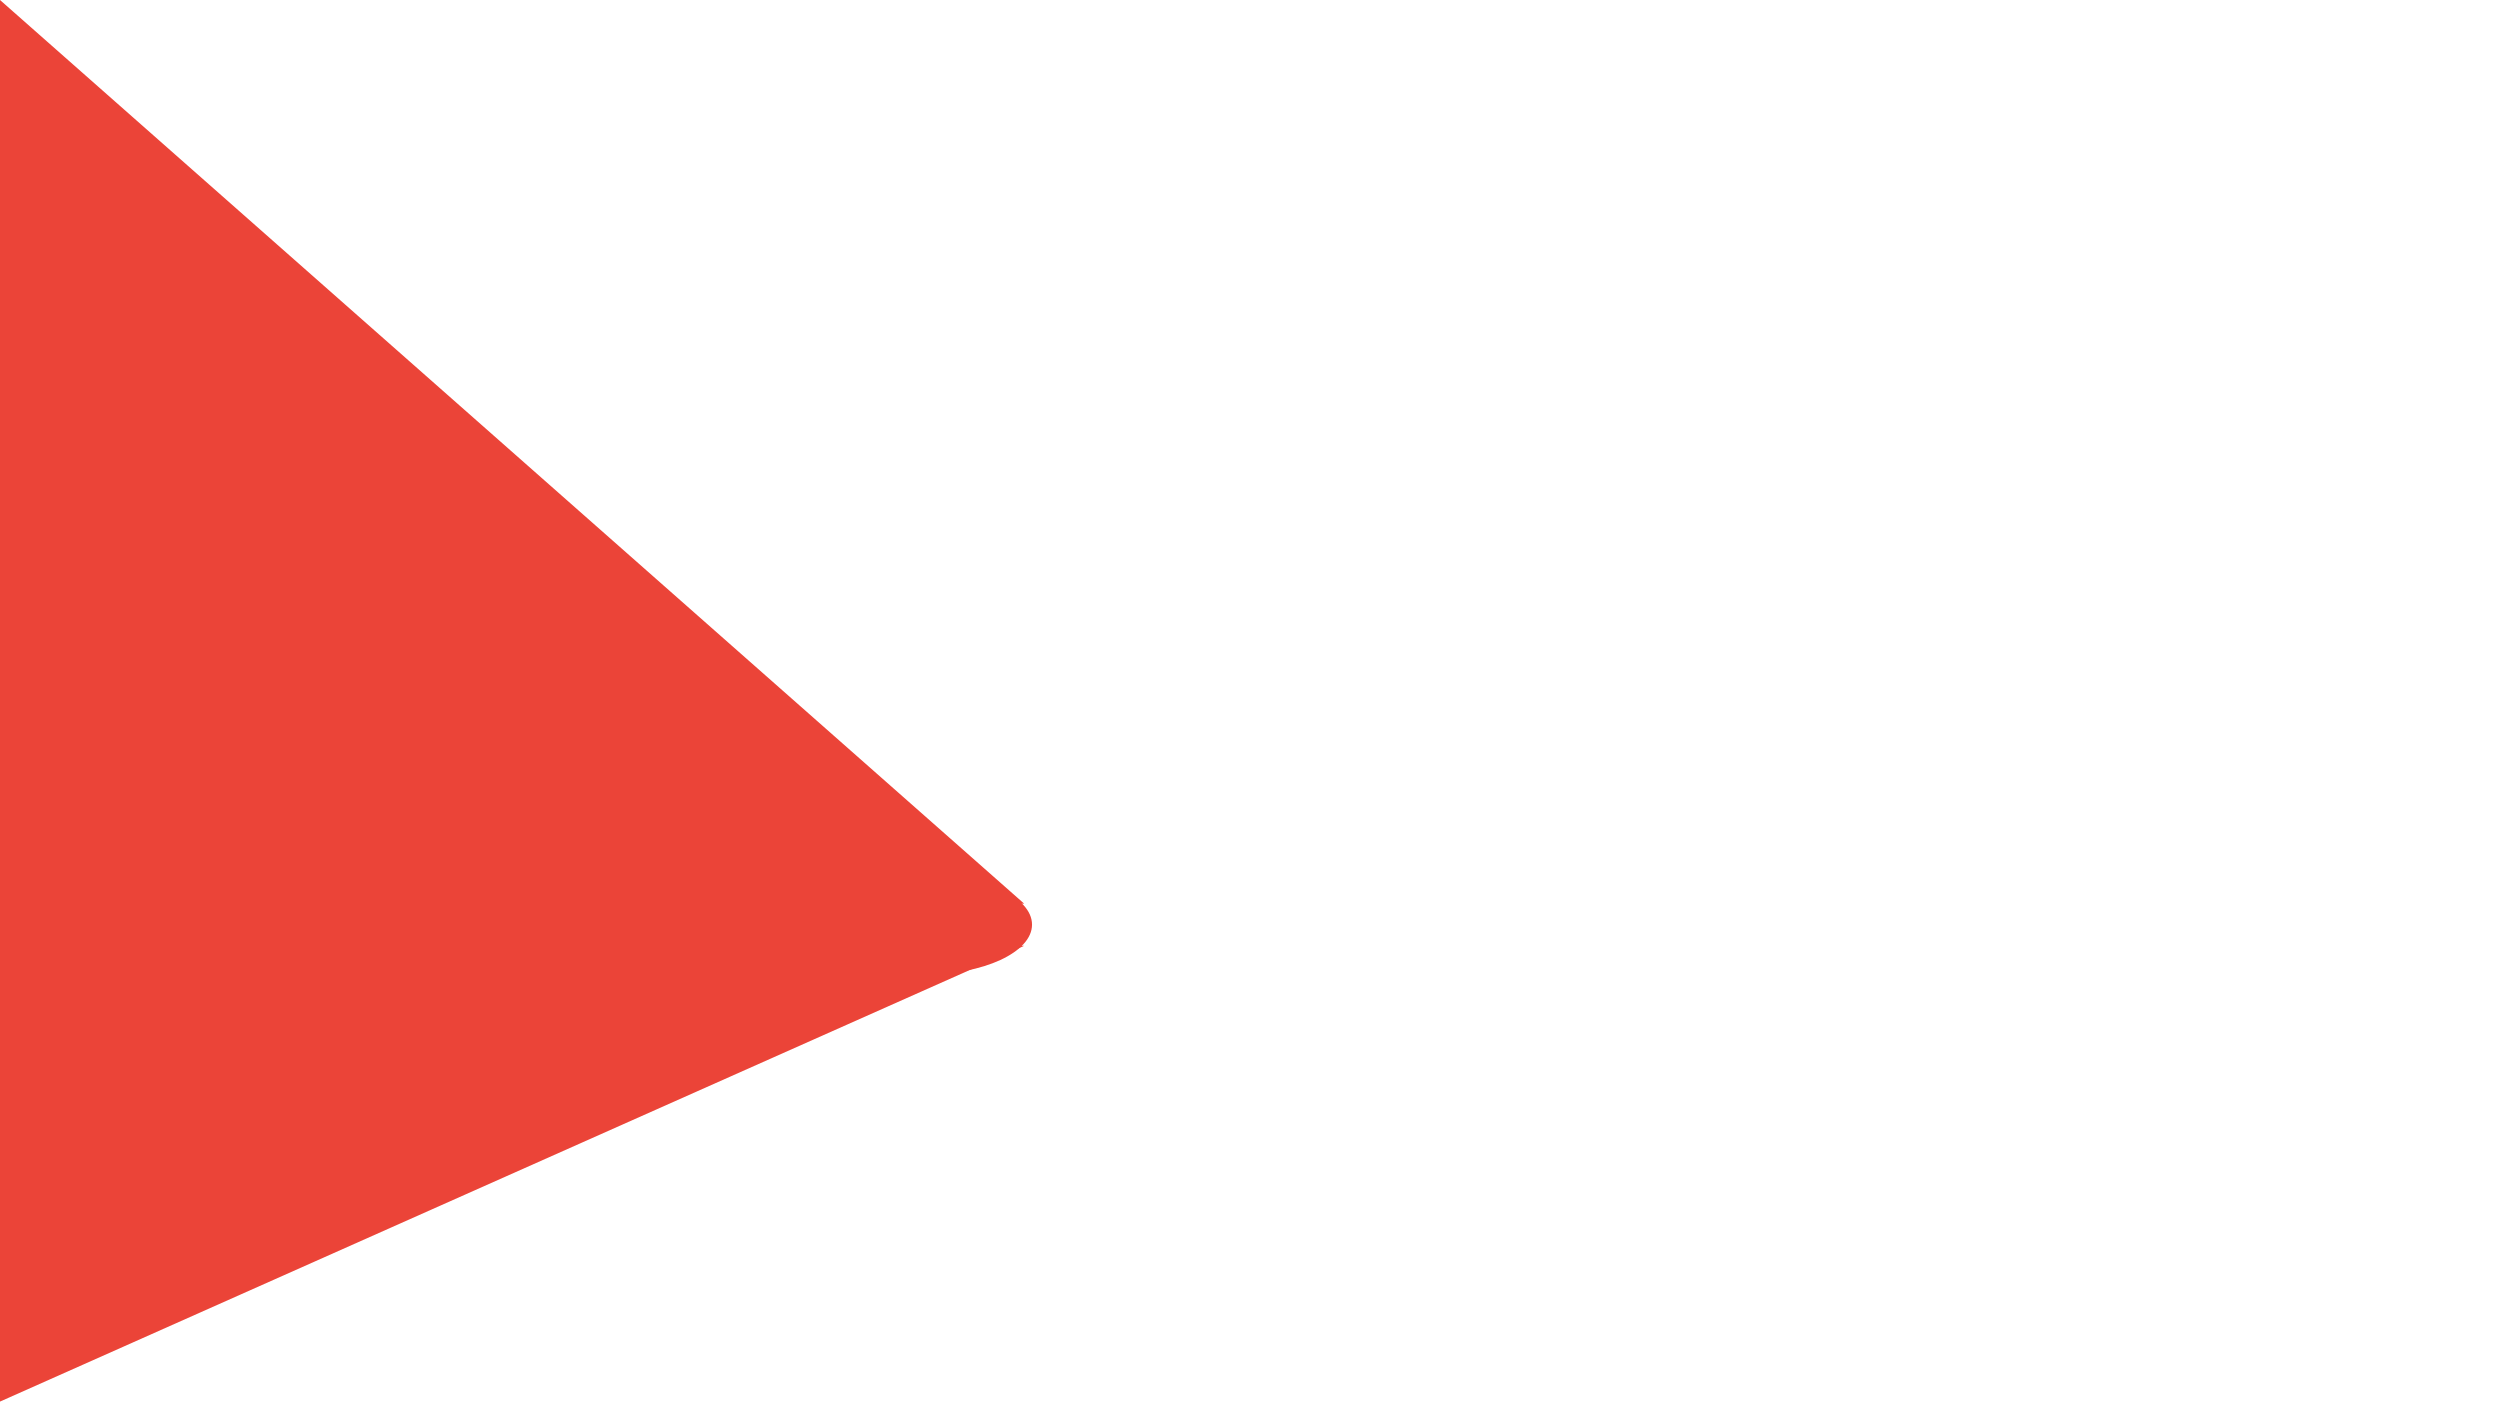 <svg version="1.1" viewBox="0.0 0.0 2560.0 1440.0" fill="none" stroke="none" stroke-linecap="square" stroke-miterlimit="10" xmlns:xlink="http://www.w3.org/1999/xlink" xmlns="http://www.w3.org/2000/svg"><clipPath id="p.0"><path d="m0 0l2560.0 0l0 1440.0l-2560.0 0l0 -1440.0z" clip-rule="nonzero"/></clipPath><g clip-path="url(#p.0)"><path fill="#000000" fill-opacity="0.0" d="m0 0l2560.0 0l0 1440.0l-2560.0 0z" fill-rule="evenodd"/><path fill="#eb4438" d="m0 925.386l0 -925.386l1048.787 925.386z" fill-rule="evenodd"/><path fill="#eb4438" d="m0 968.478l0 466.74l1048.787 -466.74z" fill-rule="evenodd"/><path fill="#eb4438" d="m835.283 946.806l0 0c0 -28.301 49.587 -51.244 110.756 -51.244l0 0c61.169 0 110.756 22.943 110.756 51.244l0 0c0 28.301 -49.587 51.244 -110.756 51.244l0 0c-61.169 0 -110.756 -22.943 -110.756 -51.244z" fill-rule="evenodd"/><path fill="#eb4438" d="m0 874.173l859.622 0l0 123.874l-859.622 0z" fill-rule="evenodd"/></g></svg>